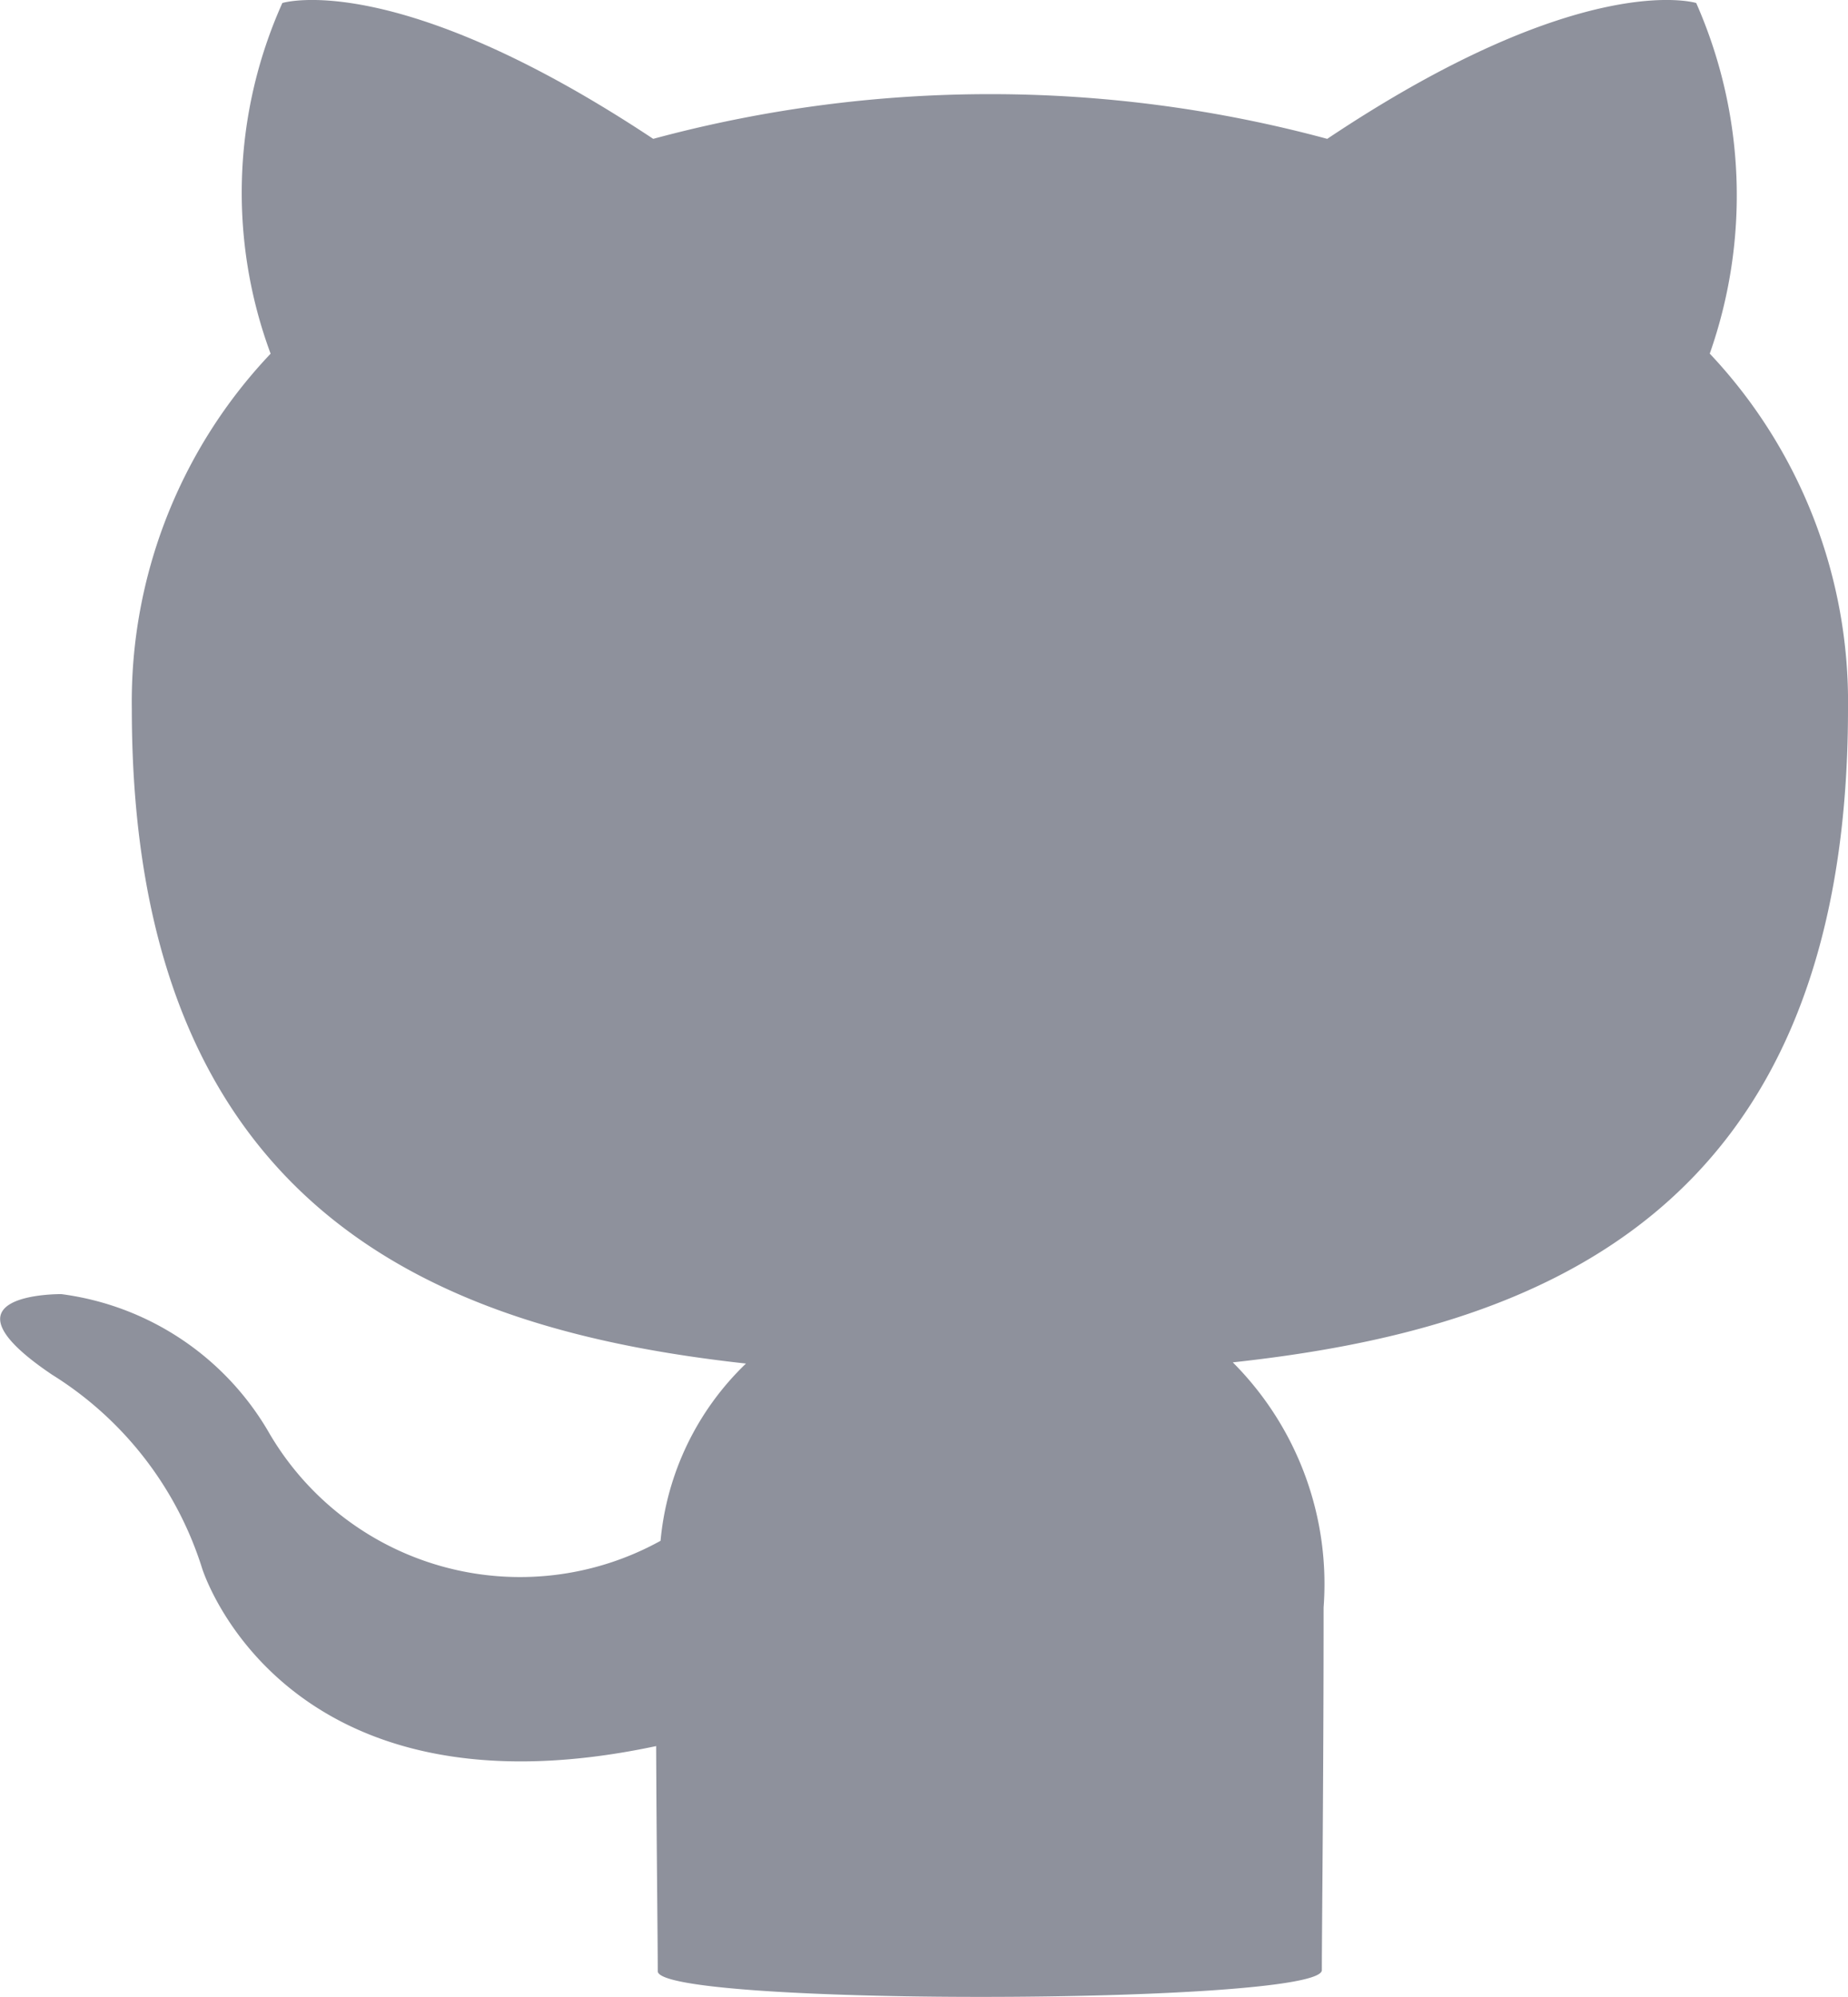 <svg xmlns="http://www.w3.org/2000/svg" width="26.455" height="28.592" viewBox="0 0 26.455 28.592">
  <path id="Intersection_1" data-name="Intersection 1" d="M9.416,28.223c0-.449-.016-1.643-.023-3.223-5.369,1.142-6.5-2.546-6.5-2.546A5.049,5.049,0,0,0,.743,19.681C-1,18.505.879,18.529.879,18.529a4.037,4.037,0,0,1,2.955,1.955,4.158,4.158,0,0,0,5.622,1.577,4.028,4.028,0,0,1,1.223-2.538c-4.286-.472-8.792-2.1-8.792-9.371A7.243,7.243,0,0,1,3.874,5.064,6.634,6.634,0,0,1,4.042.043S5.658-.463,9.351,1.988a18.5,18.5,0,0,1,9.649,0C22.666-.463,24.282.043,24.282.043a6.824,6.824,0,0,1,.194,5.02,7.271,7.271,0,0,1,1.979,5.088c0,7.285-4.511,8.888-8.807,9.355a4.492,4.492,0,0,1,1.3,3.509c0,2.54-.025,4.579-.025,5.193,0,.253-2.453.383-4.867.383C11.72,28.592,9.416,28.471,9.416,28.223Z" fill="#8e919c"/>
</svg>
